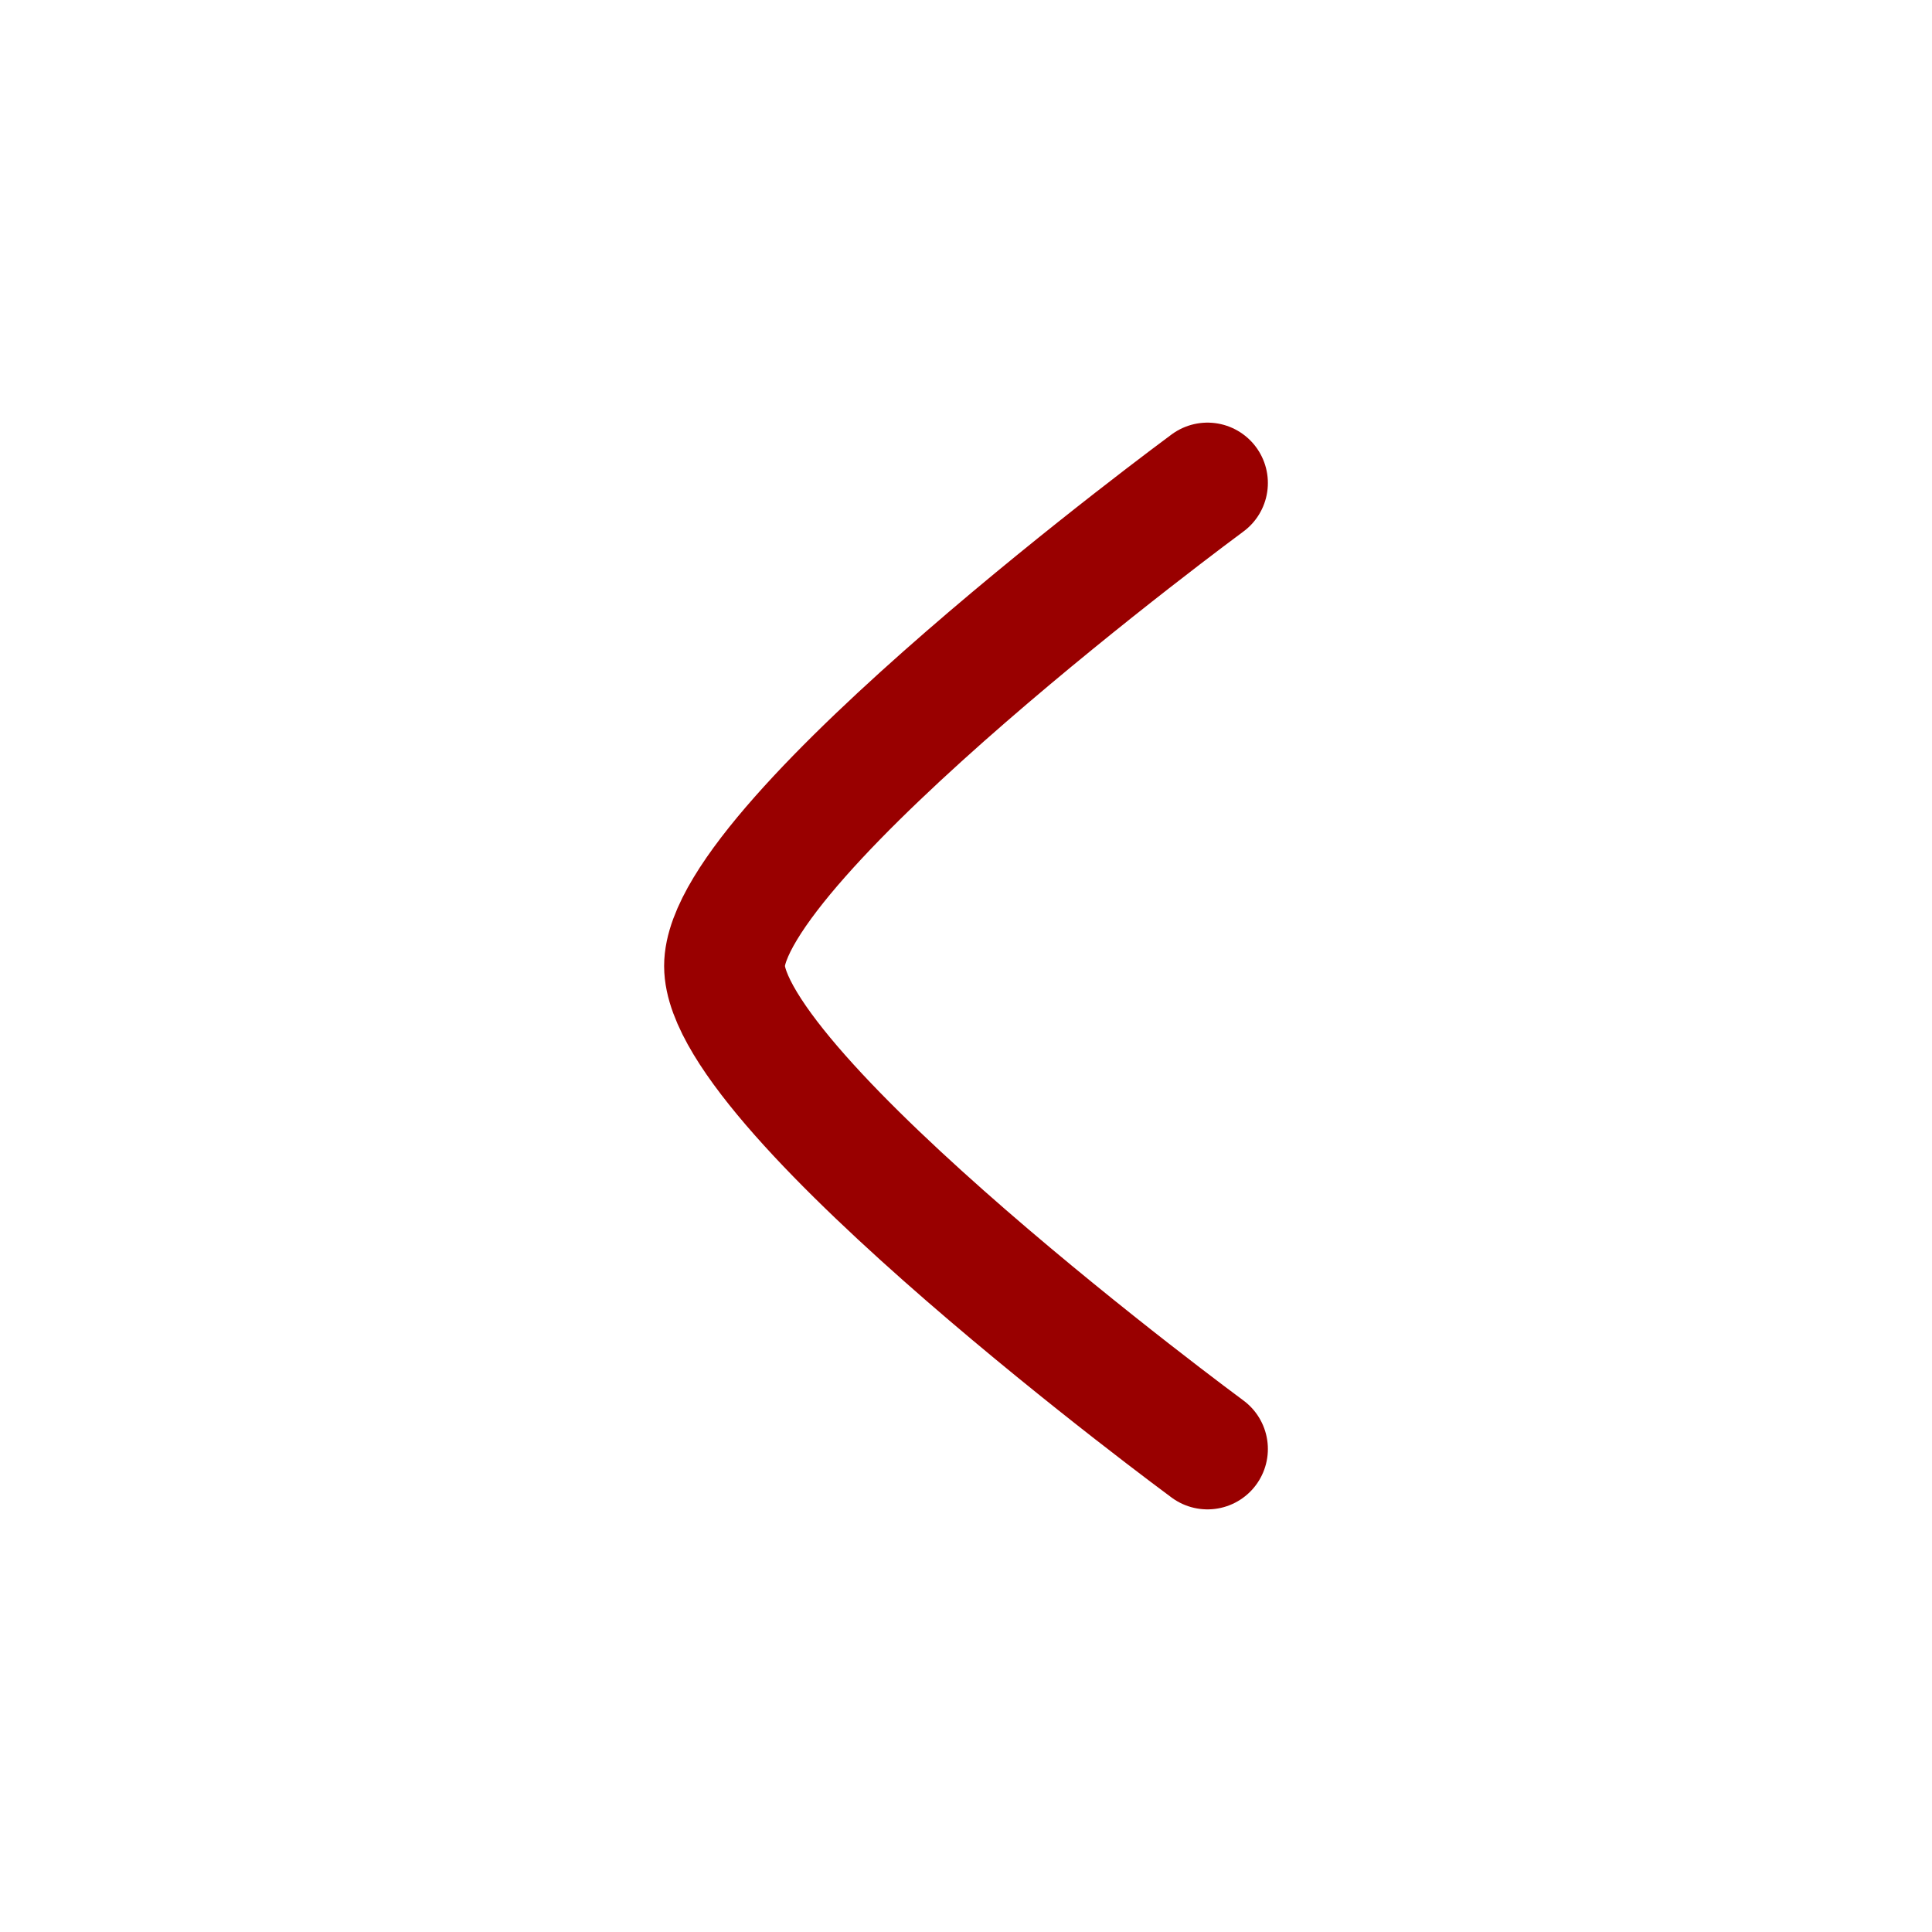 <svg xmlns="http://www.w3.org/2000/svg" viewBox="0 0 24 24" width="48" height="48" color="#990000" fill="none">
    <path d="M15 6C15 6 9 10.419 9 12C9 13.581 15 18 15 18" stroke="currentColor" stroke-width="1.5" stroke-linecap="round" stroke-linejoin="round" />
</svg>